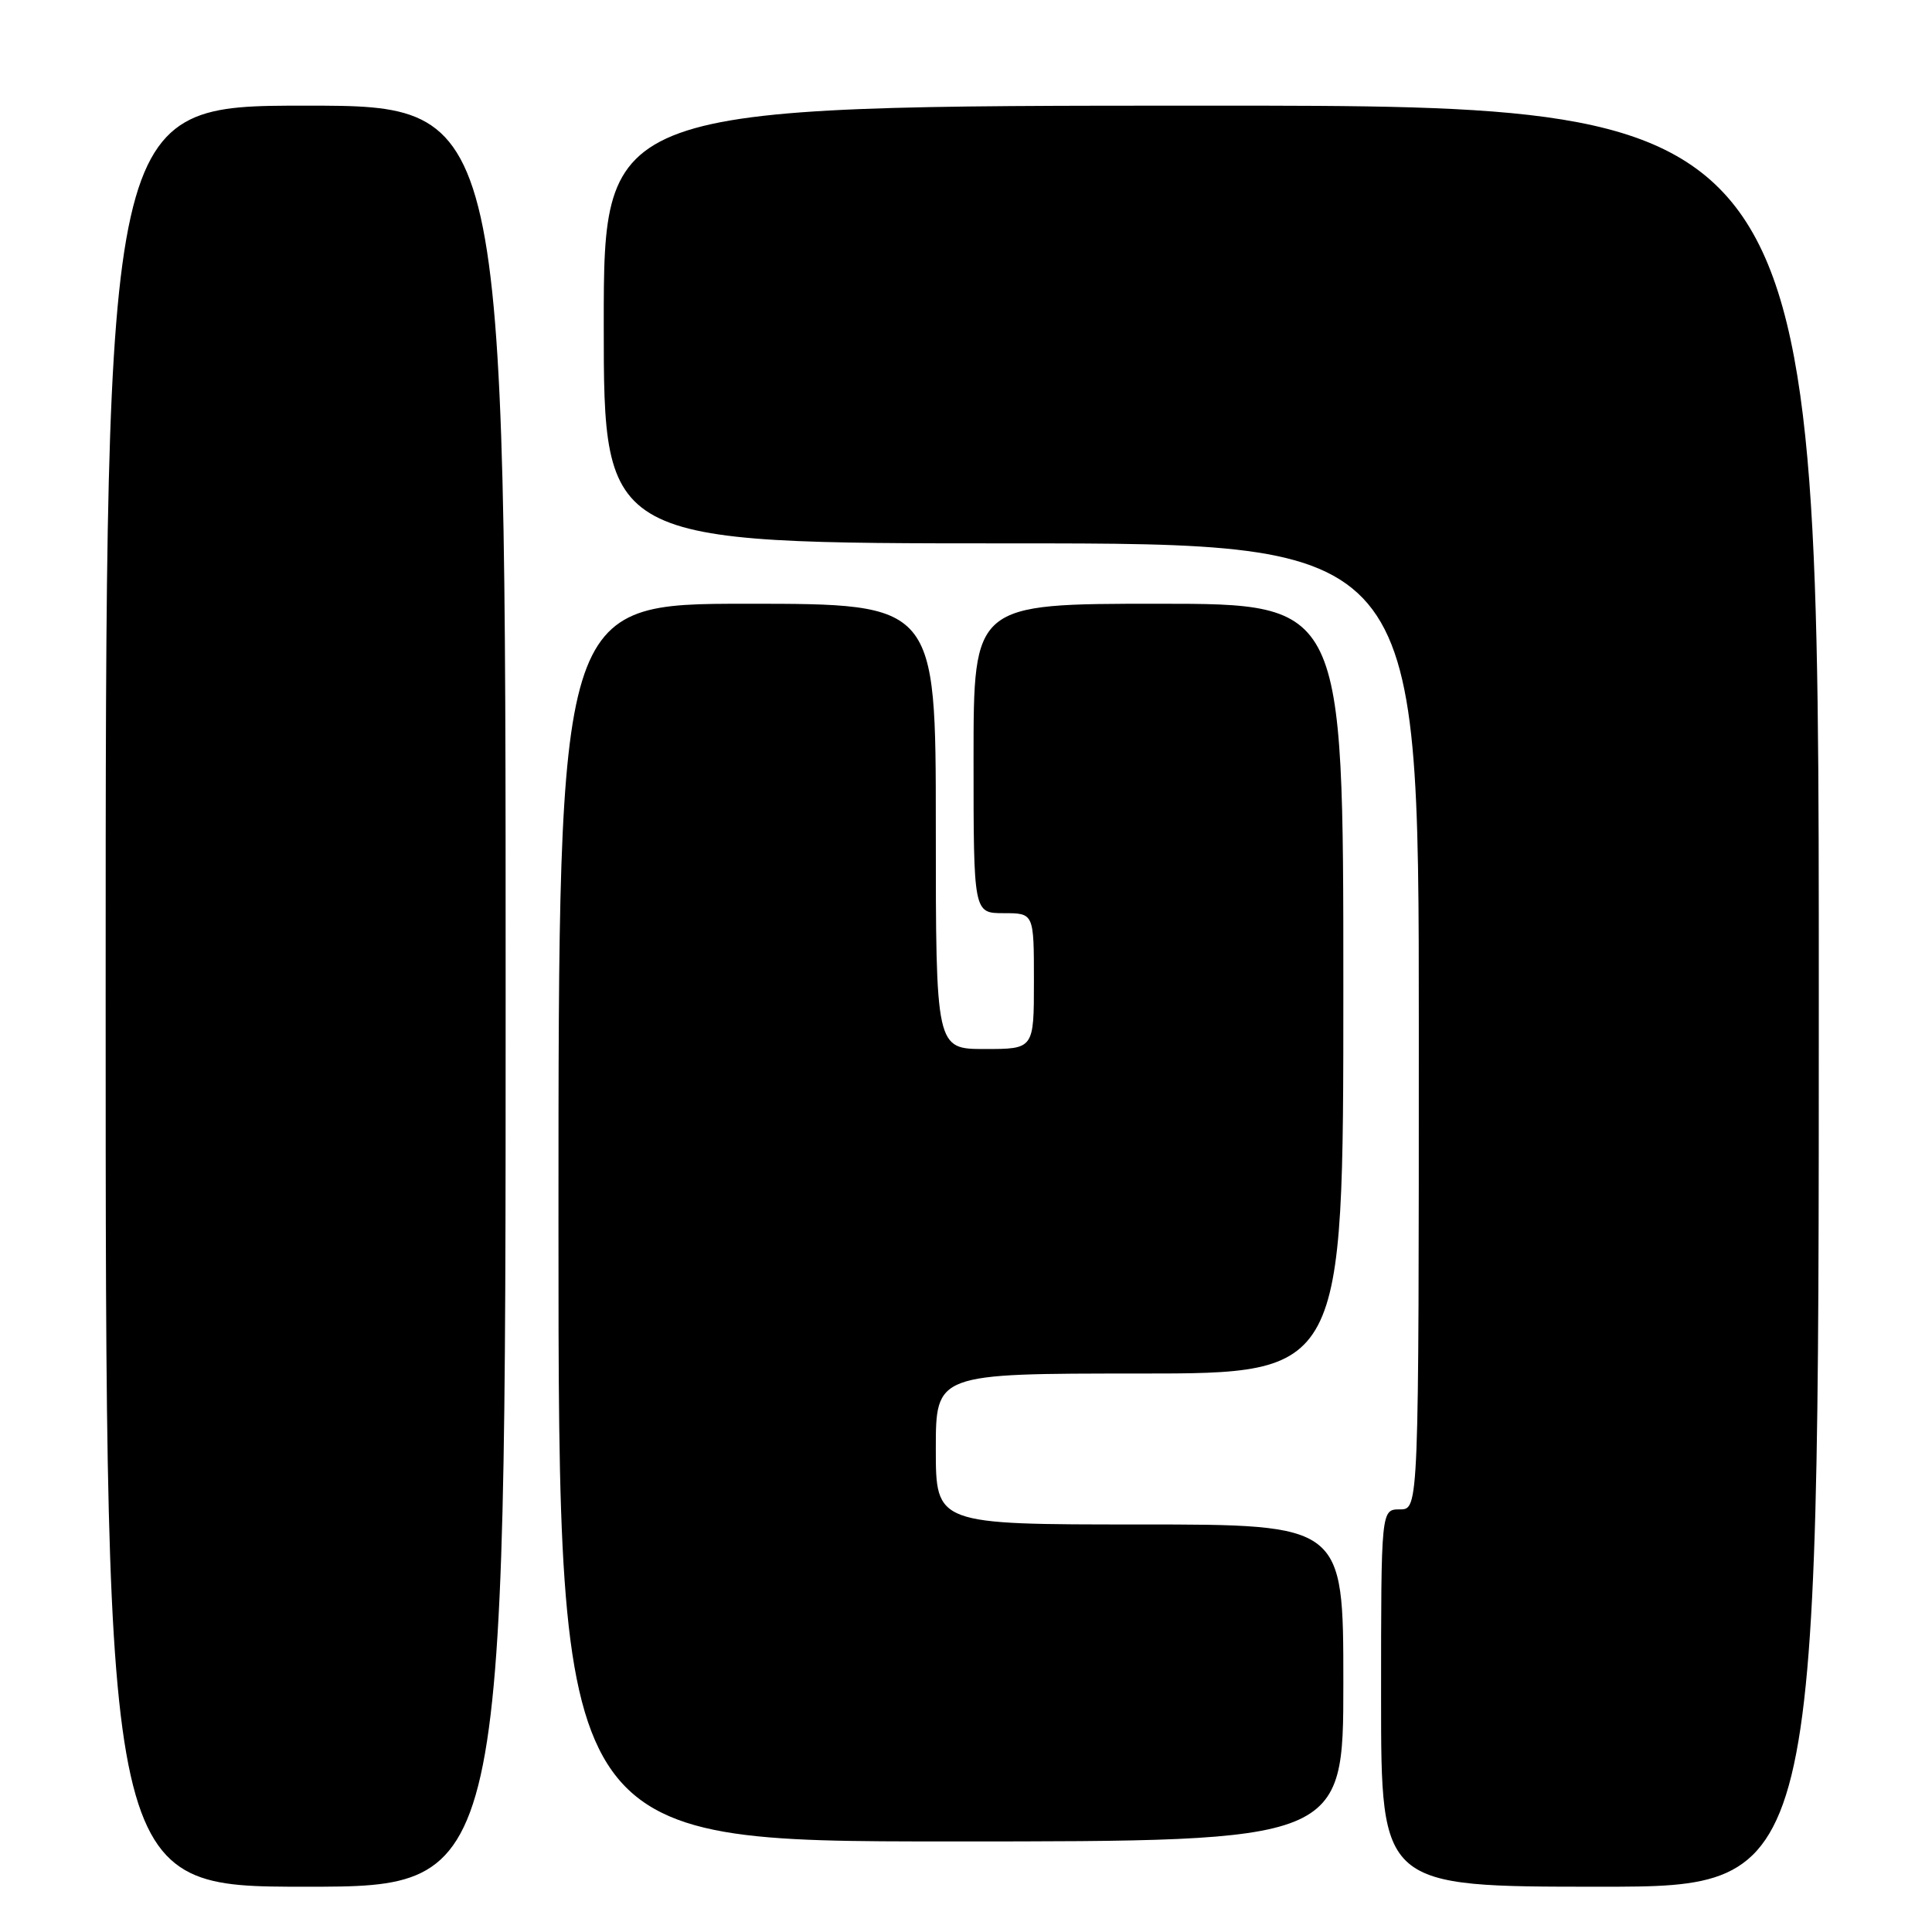 <?xml version="1.0" encoding="UTF-8" standalone="no"?>
<!DOCTYPE svg PUBLIC "-//W3C//DTD SVG 1.1//EN" "http://www.w3.org/Graphics/SVG/1.1/DTD/svg11.dtd" >
<svg xmlns="http://www.w3.org/2000/svg" xmlns:xlink="http://www.w3.org/1999/xlink" version="1.1" viewBox="0 0 256 256">
 <g >
 <path fill="currentColor"
d=" M 67.00 132.00 C 67.00 14.00 67.00 14.00 40.50 14.00 C 14.00 14.00 14.00 14.00 14.00 132.00 C 14.00 250.00 14.00 250.00 40.50 250.00 C 67.00 250.00 67.00 250.00 67.00 132.00 Z  M 241.00 132.00 C 241.00 14.00 241.00 14.00 160.50 14.00 C 80.00 14.00 80.00 14.00 80.00 43.00 C 80.00 72.00 80.00 72.00 134.00 72.00 C 188.00 72.00 188.00 72.00 188.00 136.00 C 188.00 200.00 188.00 200.00 185.50 200.00 C 183.00 200.00 183.00 200.00 183.00 225.00 C 183.00 250.00 183.00 250.00 212.00 250.00 C 241.00 250.00 241.00 250.00 241.00 132.00 Z  M 178.00 223.00 C 178.00 202.00 178.00 202.00 151.00 202.00 C 124.00 202.00 124.00 202.00 124.00 192.00 C 124.00 182.00 124.00 182.00 151.00 182.00 C 178.00 182.00 178.00 182.00 178.00 131.00 C 178.00 80.00 178.00 80.00 153.50 80.00 C 129.00 80.00 129.00 80.00 129.00 100.50 C 129.00 121.00 129.00 121.00 133.00 121.00 C 137.00 121.00 137.00 121.00 137.00 130.00 C 137.00 139.00 137.00 139.00 130.50 139.00 C 124.00 139.00 124.00 139.00 124.00 109.50 C 124.00 80.00 124.00 80.00 99.00 80.00 C 74.00 80.00 74.00 80.00 74.00 162.00 C 74.00 244.00 74.00 244.00 126.00 244.00 C 178.00 244.00 178.00 244.00 178.00 223.00 Z "/>
</g>
</svg>